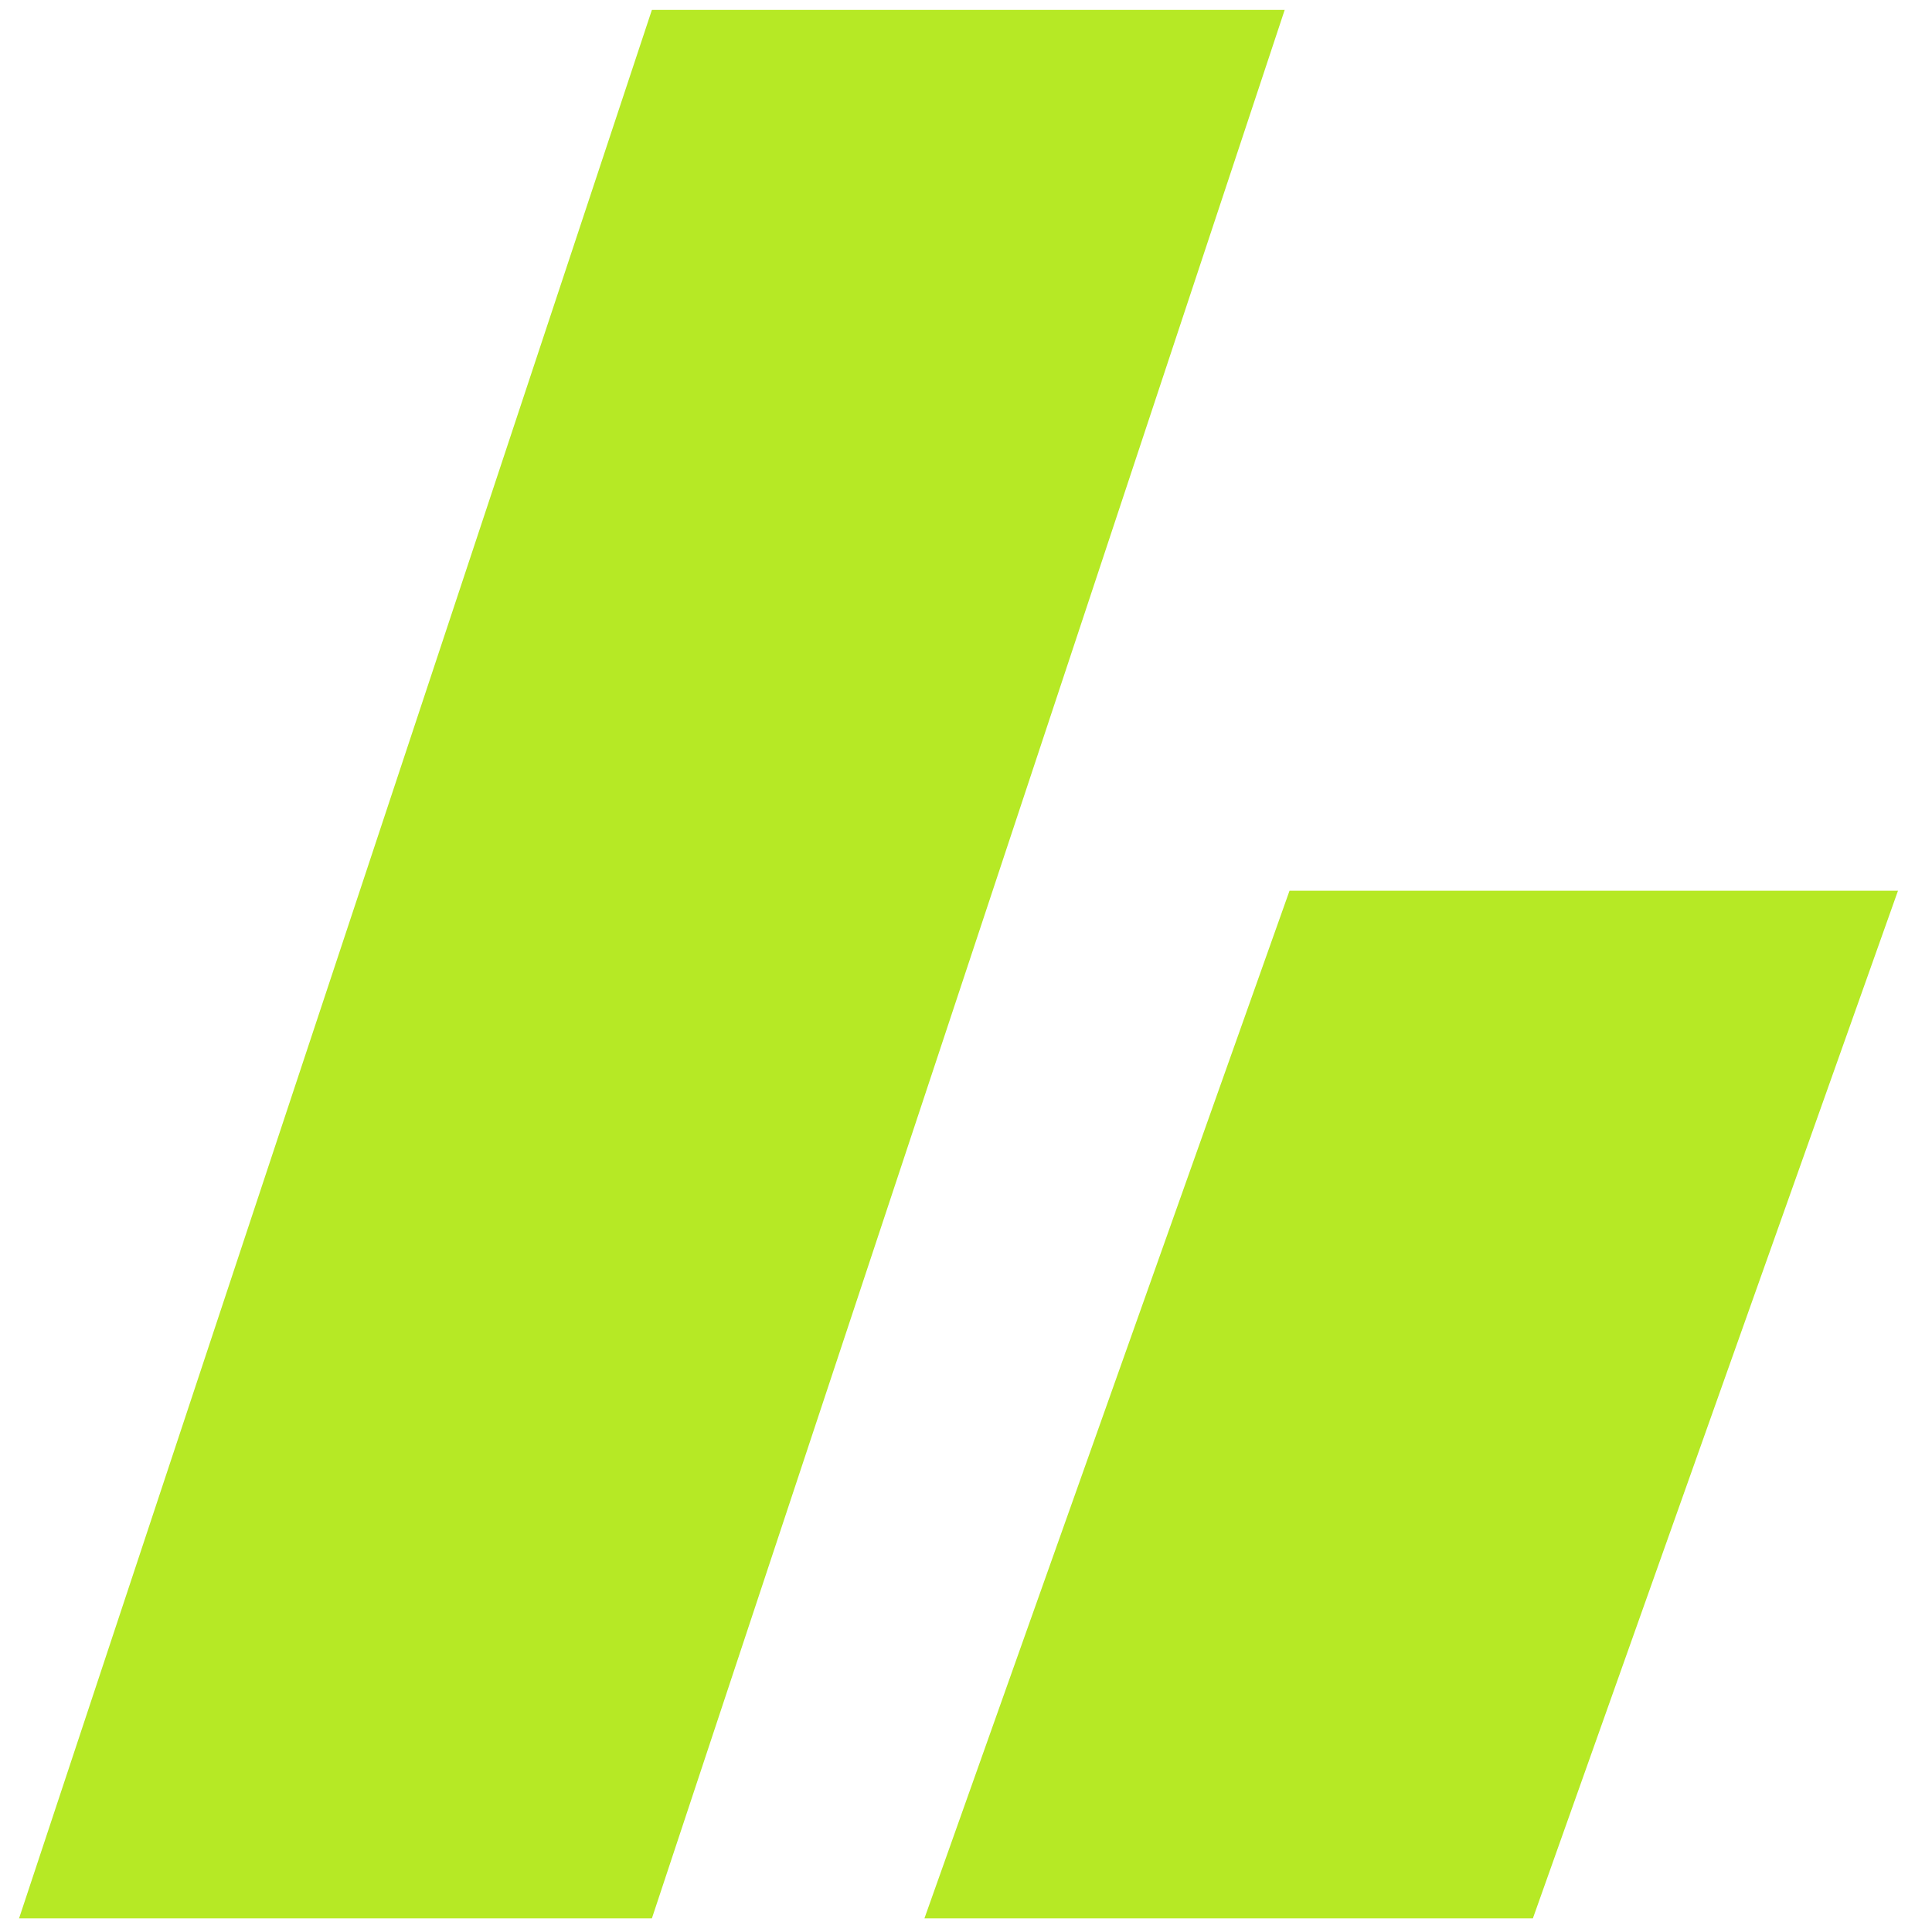 <svg xmlns="http://www.w3.org/2000/svg" xmlns:xlink="http://www.w3.org/1999/xlink" version="1.1" width="1000" height="1000" viewBox="0 0 1000 1000" xml:space="preserve">
<desc>Created with Fabric.js 3.5.0</desc>
<defs>
</defs>
<rect x="0" y="0" width="100%" height="100%" fill="rgba(255,255,255,0)"/>
<g transform="matrix(3.716 0 0 4.285 496.136 499.031)" id="890550">
<g style="">
		<g transform="matrix(6.887 0 0 6.887 -42.71 0.001)" id="464526">
<path style="stroke: none; stroke-width: 1; stroke-dasharray: none; stroke-linecap: butt; stroke-dashoffset: 0; stroke-linejoin: miter; stroke-miterlimit: 4; is-custom-font: none; font-file-url: none; fill: rgb(182,233,37); fill-rule: nonzero; opacity: 1;" transform=" translate(-12.799, -17.23)" d="M 12.799 0.493 H 25.597 L 12.799 33.966 H 0 L 12.799 0.493 Z" stroke-linecap="round"/>
</g>
		<g transform="matrix(6.887 0 0 6.887 63.052 53.2)" id="569130">
<path style="stroke: none; stroke-width: 1; stroke-dasharray: none; stroke-linecap: butt; stroke-dashoffset: 0; stroke-linejoin: miter; stroke-miterlimit: 4; is-custom-font: none; font-file-url: none; fill: rgb(182,233,37); fill-rule: nonzero; opacity: 1;" transform=" translate(-28.155, -24.954)" d="M 25.694 15.942 H 38 L 30.616 33.966 H 18.31 L 25.694 15.942 Z" stroke-linecap="round"/>
</g>
</g>
</g>
</svg>